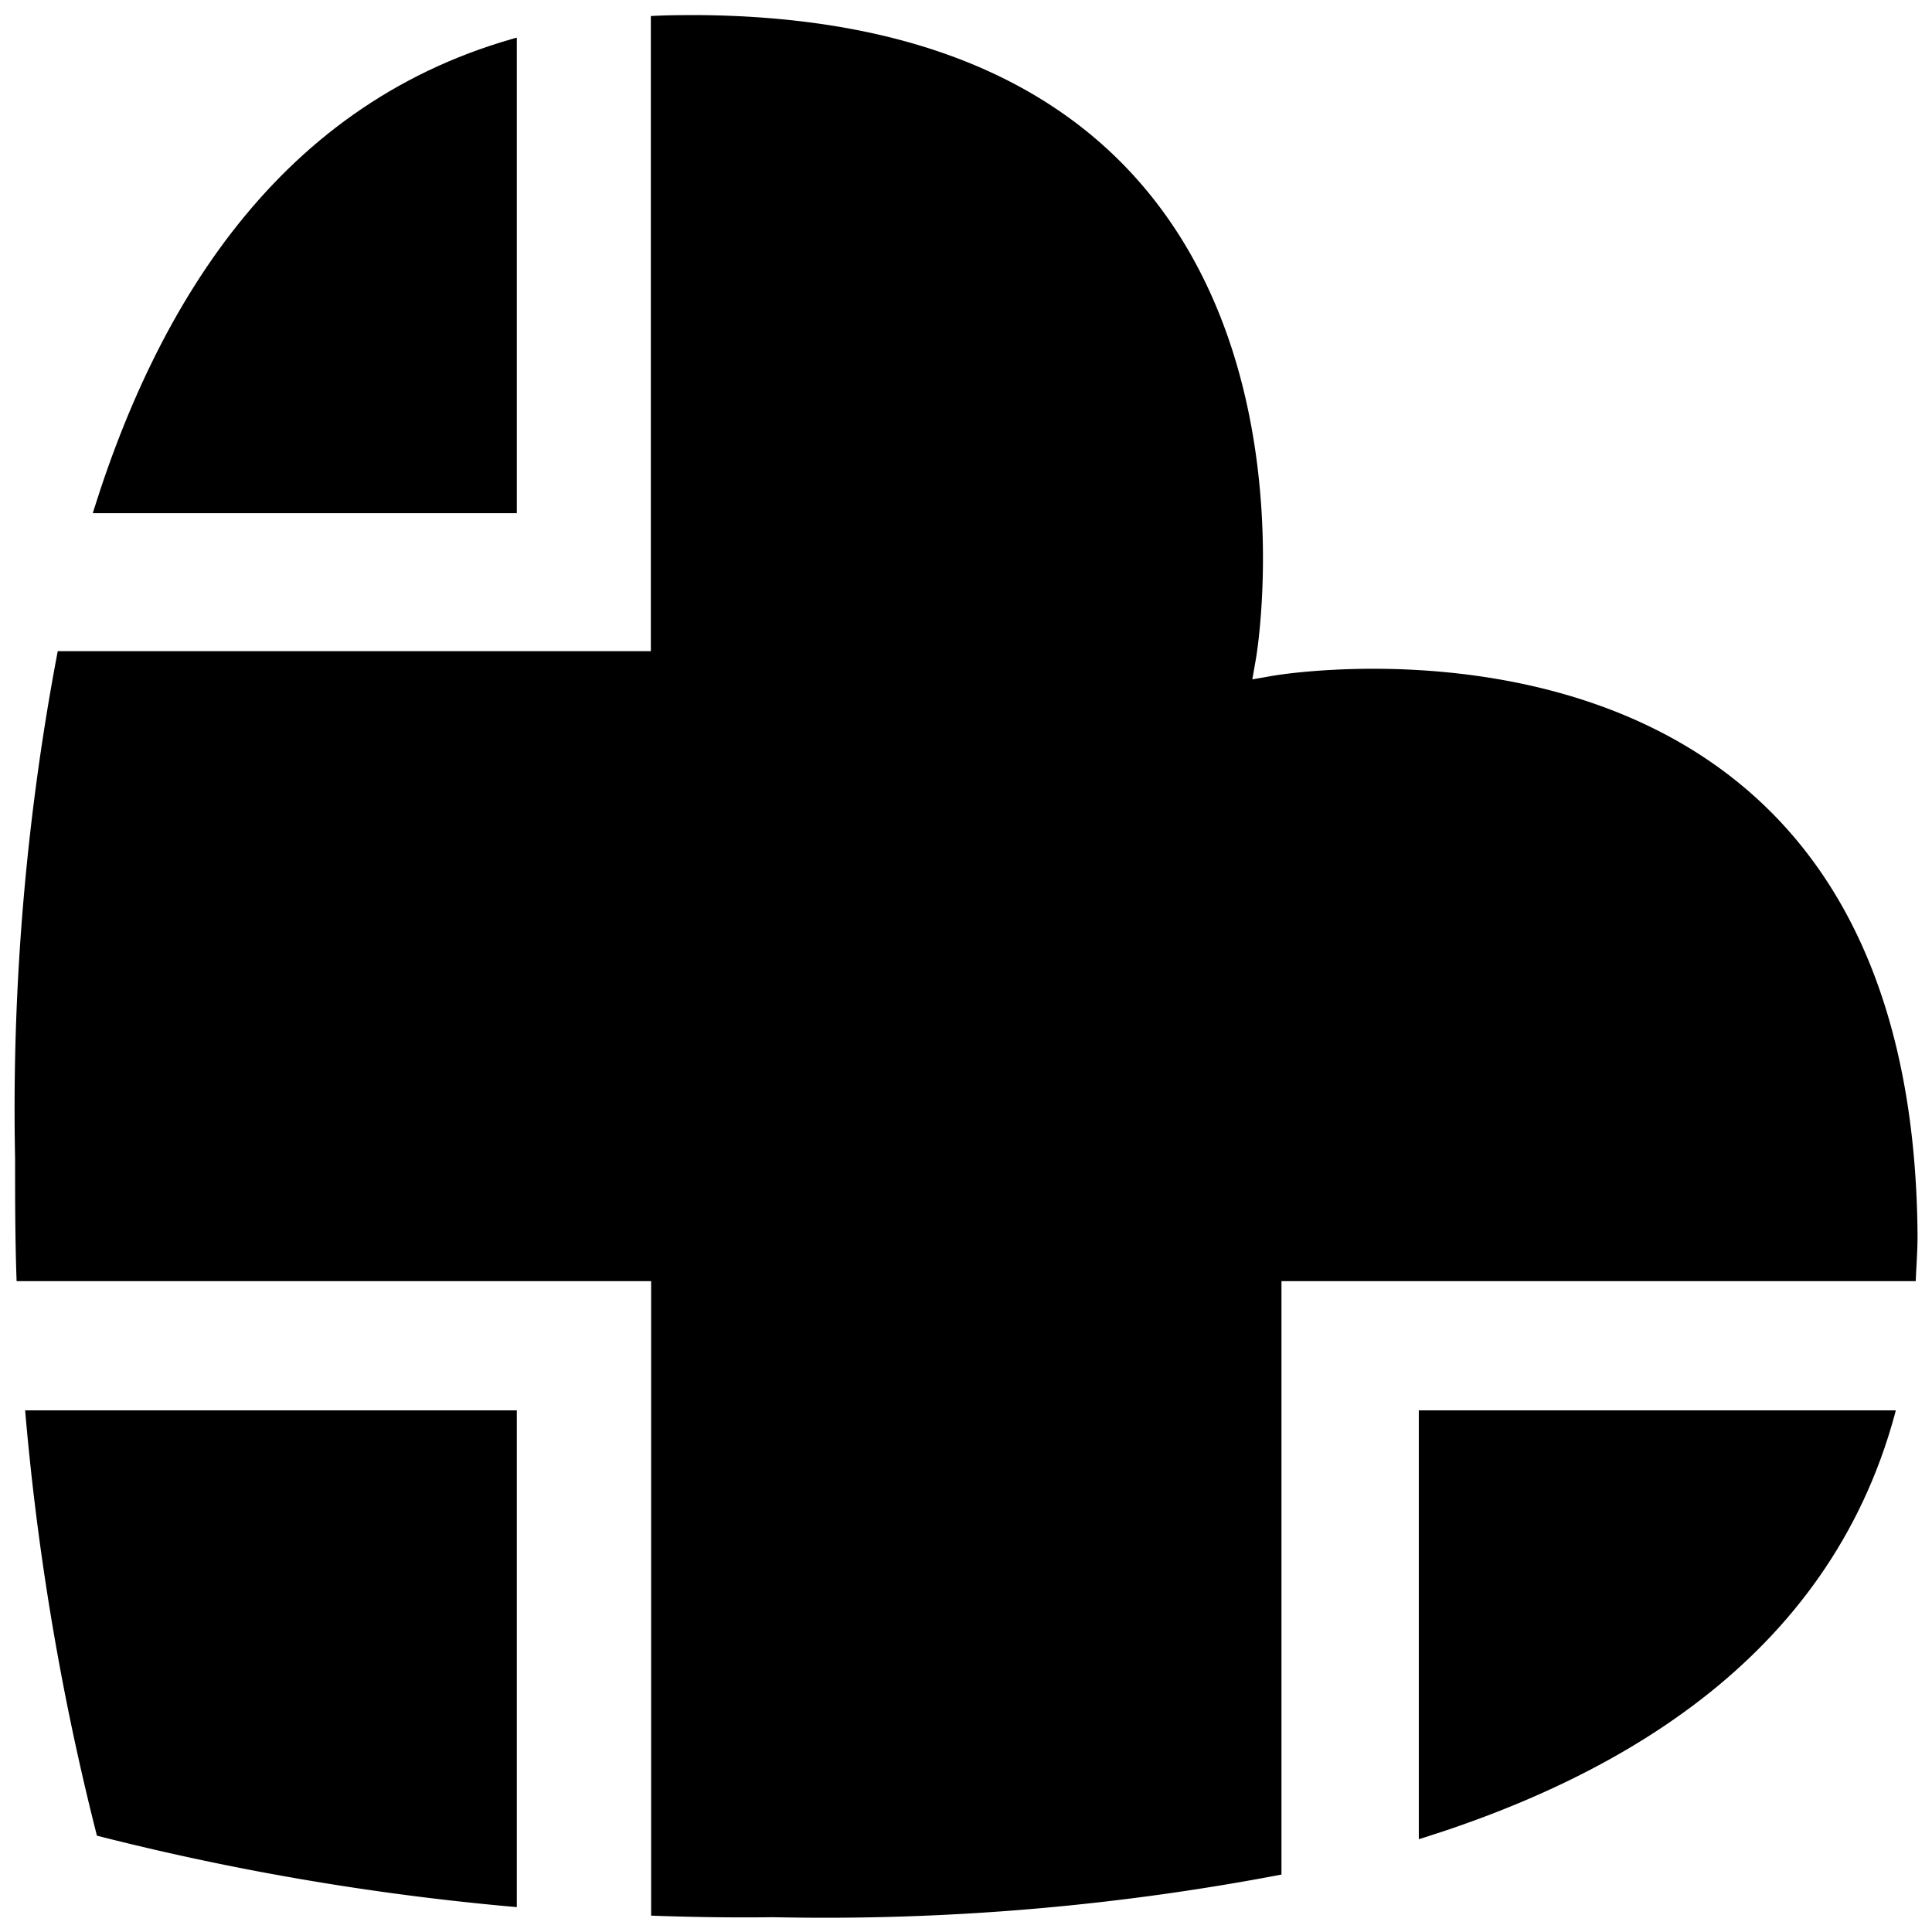 <svg xmlns="http://www.w3.org/2000/svg" viewBox="0 0 64 64">
  <defs>
    <filter id="innershadow" x0="-50%" y0="-50%" width="200%" height="200%">
      <feGaussianBlur in="SourceAlpha" stdDeviation="3" result="blur"></feGaussianBlur>
      <feOffset dy="2" dx="3"></feOffset>
      <feComposite in2="SourceAlpha" operator="arithmetic" k2="-1" k3="1" result="shadowDiff"></feComposite>

      <feFlood flood-color="white" flood-opacity="0.6"></feFlood>
      <feComposite in2="shadowDiff" operator="in"></feComposite>
      <feComposite in2="SourceGraphic" operator="over" result="firstfilter"></feComposite>


      <feGaussianBlur in="firstfilter" stdDeviation="3" result="blur2"></feGaussianBlur>
      <feOffset dy="-2" dx="-3"></feOffset>
      <feComposite in2="firstfilter" operator="arithmetic" k2="-1" k3="1" result="shadowDiff"></feComposite>

      <feFlood flood-color="white" flood-opacity="0.6"></feFlood>
      <feComposite in2="shadowDiff" operator="in"></feComposite>
      <feComposite in2="firstfilter" operator="over"></feComposite>
    </filter>

  </defs>
  <g id="Heart" filter="url(#innershadow)">
    <path class="shadow" stroke="white"
          d="M42.1,21.89S45.89.21,23.19,0c-.73,0-1.44,0-2.13.07v21H1.5A81.59,81.59,0,0,0,0,38.38c0,1.52,0,3,.07,4.56h21v21c1.52.06,3,.09,4.55.07a81.08,81.08,0,0,0,17.33-1.5V42.94h21c0-.69.08-1.4.07-2.13C63.79,18.11,42.1,21.89,42.1,21.89Z"/>
    <path stroke="white" d="M17.62,46.22H.29a87.6,87.6,0,0,0,2.51,15,87.57,87.57,0,0,0,14.82,2.5Z"/>
    <path stroke="white" d="M2.4,17.5H17.62V.6C9.21,2.63,4.73,9.55,2.4,17.5Z"/>
    <path  stroke="white" d="M46.5,61.6c8-2.35,15-6.87,16.94-15.38H46.5Z"/>
  </g>
</svg>
